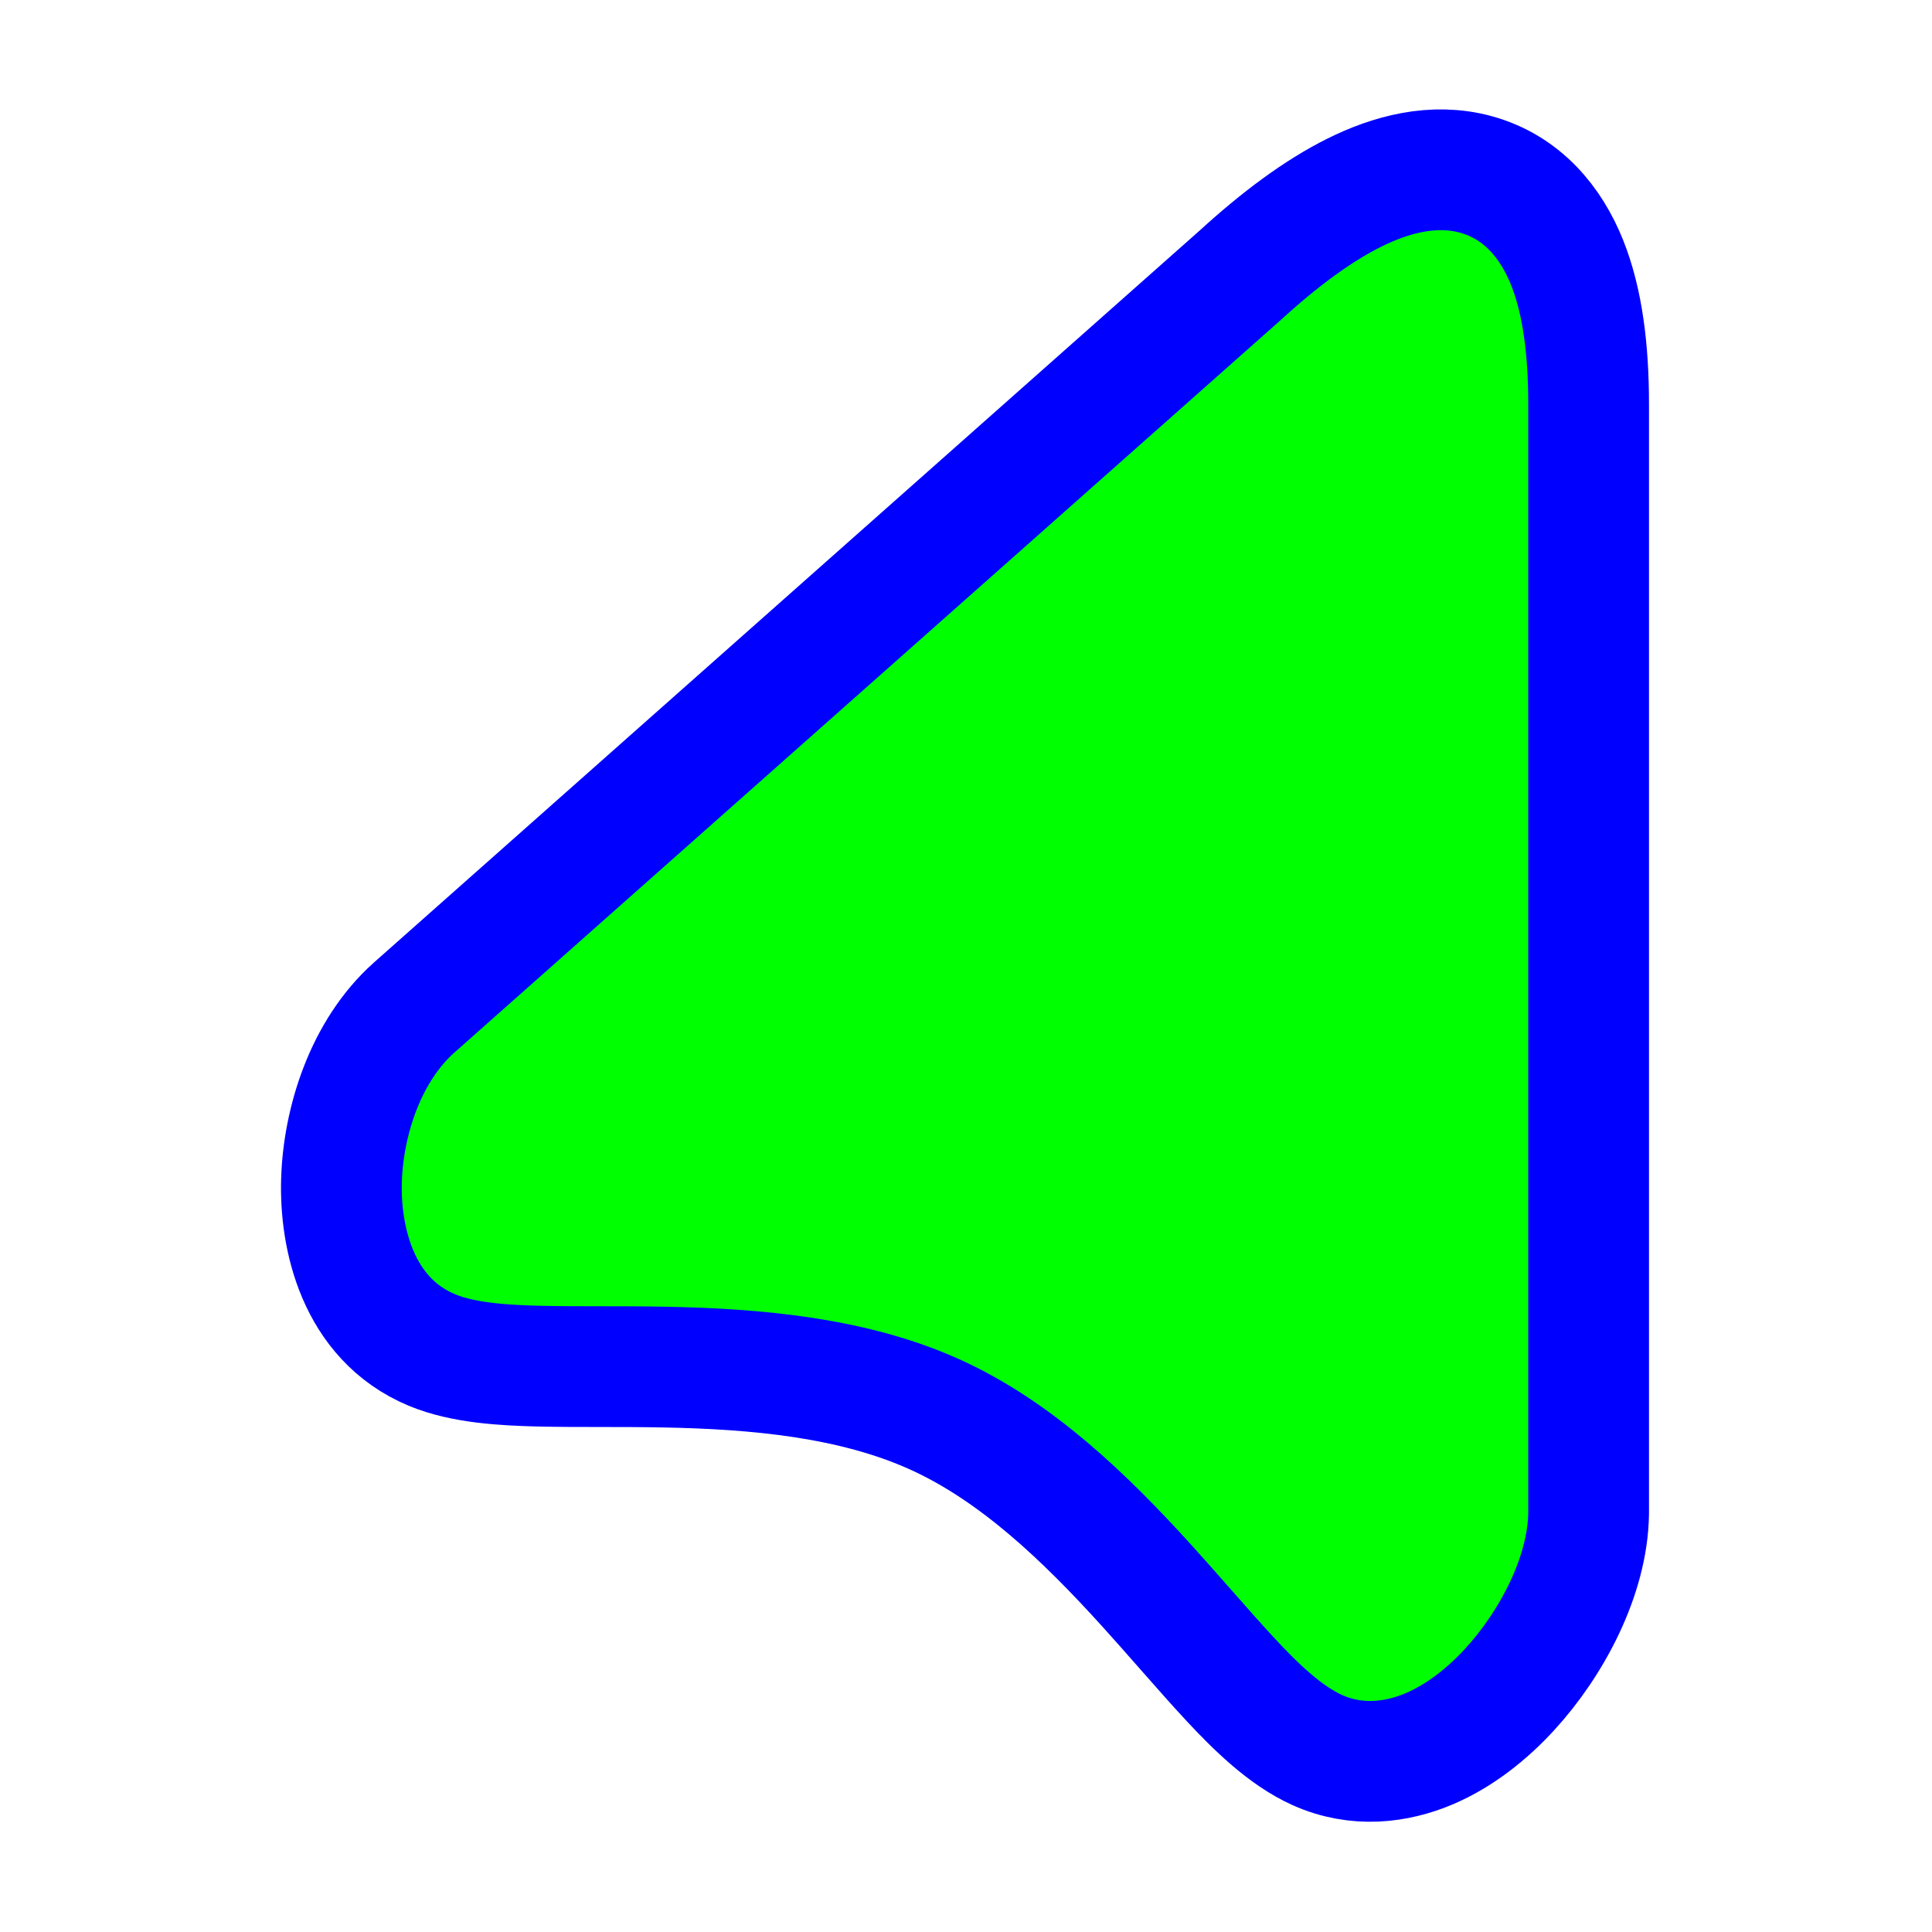 <svg width="256" height="256" viewBox="0 0 256 256" fill="none" xmlns="http://www.w3.org/2000/svg">
<circle id="cursor-hotspot" cx="204" cy="17" r="3" fill="magenta" opacity=".6" display="none"/>
<path d="M54.837 133.54L54.851 133.528L54.866 133.515L164.314 36.493C169.485 31.766 174.573 27.955 179.458 25.525C184.233 23.15 189.914 21.557 195.587 23.121C201.688 24.804 205.512 29.467 207.636 34.759C209.688 39.871 210.5 46.279 210.5 53.538L210.5 200.431V200.493L210.499 200.555C210.378 208.862 205.572 217.843 200.004 223.894C197.106 227.043 193.484 229.986 189.329 231.742C185.083 233.537 179.783 234.254 174.531 231.884C170.246 229.951 166.324 226.055 163.143 222.651C161.316 220.695 159.166 218.252 156.964 215.749C155.29 213.847 153.586 211.91 151.97 210.126C143.811 201.122 134.653 192.286 123.839 187.407C112.987 182.511 100.191 181.375 88.037 181.146C85.041 181.089 82.15 181.087 79.35 181.085H79.337H79.314C76.553 181.083 73.836 181.081 71.338 181.019C66.769 180.906 61.357 180.609 57.223 178.88C47.289 174.723 45.028 163.838 45.247 156.445C45.479 148.596 48.43 139.272 54.837 133.54Z" fill="#00FF00" stroke="#0000FF" stroke-width="16"/>
</svg>
